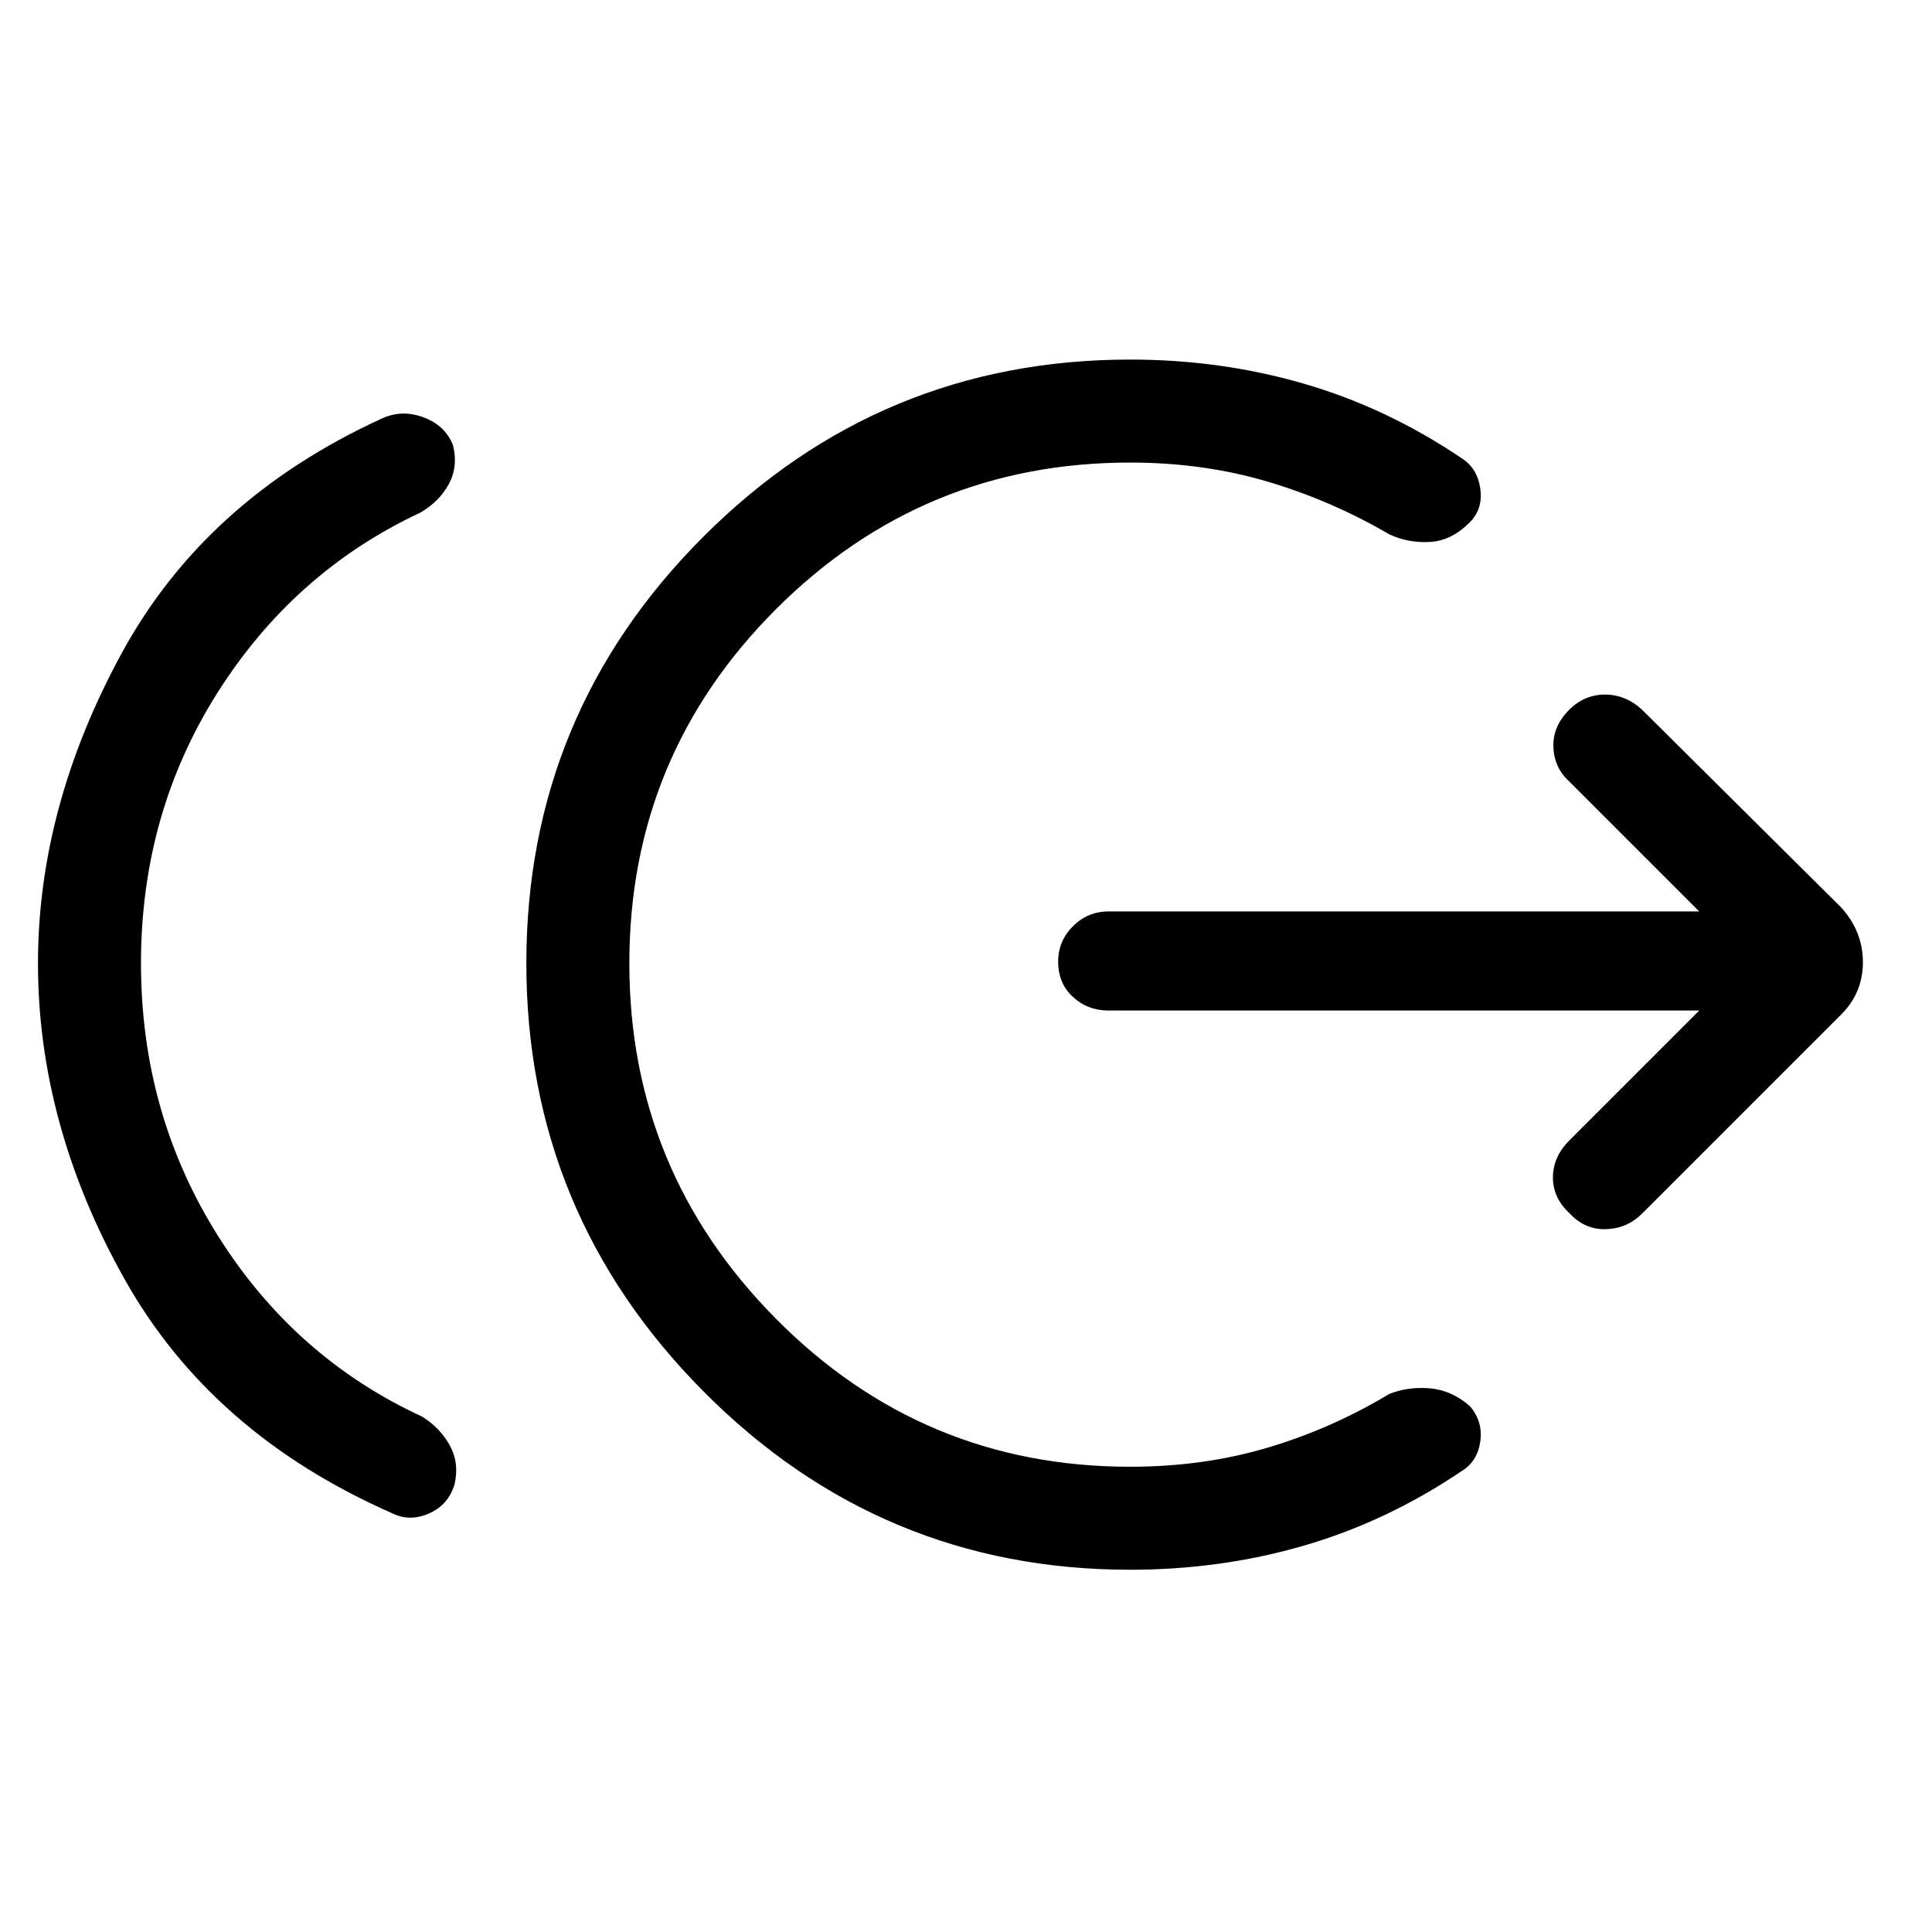 <svg xmlns="http://www.w3.org/2000/svg" height="40" viewBox="0 -960 960 960" width="40"><path d="M70.051-481.333q0 74.538 38.18 135.295 38.179 60.756 101.513 89.936 8.871 5.512 13.717 14.269 4.847 8.756 2.411 19.371-3.103 10.359-12.846 14.565-9.744 4.205-18.616-.385-89.461-39.436-132.5-116.09-43.038-76.654-43.038-156.961 0-77.744 41.602-154.116 41.603-76.371 129.013-116.474 10.026-4.744 20.885-.731 10.859 4.013 14.705 13.859 2.667 10.539-2.051 19.295-4.718 8.756-14.257 14.269-62.667 29.333-100.692 89.423-38.026 60.09-38.026 134.475ZM561.538-180q-124.025 0-212.012-88.654t-87.987-212.679q0-124.026 87.987-212.013 87.987-87.987 212.012-87.987 45.103 0 86.321 11.974 41.218 11.974 78.115 36.846 8.026 4.898 9.539 15.116t-5.128 16.859q-9.077 9.23-19.872 9.833-10.795.602-20.231-3.808-28.589-16.718-60.474-26.179-31.885-9.462-68.27-9.462-103.102 0-175.961 72.859-72.859 72.859-72.859 175.962 0 103.102 72.859 176.628 72.859 73.526 175.961 73.526 36.385 0 68.27-9.462 31.885-9.461 60.474-26.692 9.436-3.744 20.231-2.808 10.795.936 19.872 8.833 6.641 7.821 5.128 17.782-1.513 9.962-9.539 14.705-36.897 24.872-78.115 36.847Q606.641-180 561.538-180Zm282.796-277.872H550.743q-10.256 0-17.602-6.756-7.346-6.757-7.346-17.526 0-10.256 7.346-17.602t17.602-7.346h293.591l-64.616-64.616q-7.461-6.795-7.846-17.077-.385-10.282 7.846-18.513 7.564-7.564 17.795-7.564 10.231 0 18.461 7.564L914.949-509q10.718 11.897 10.718 27.103 0 15.205-10.718 25.922L815.974-357q-7.461 7.461-18 7.769-10.538.308-18.102-7.923-8.231-7.564-8.231-17.795 0-10.23 8.231-18.461l64.462-64.462Z"/></svg>